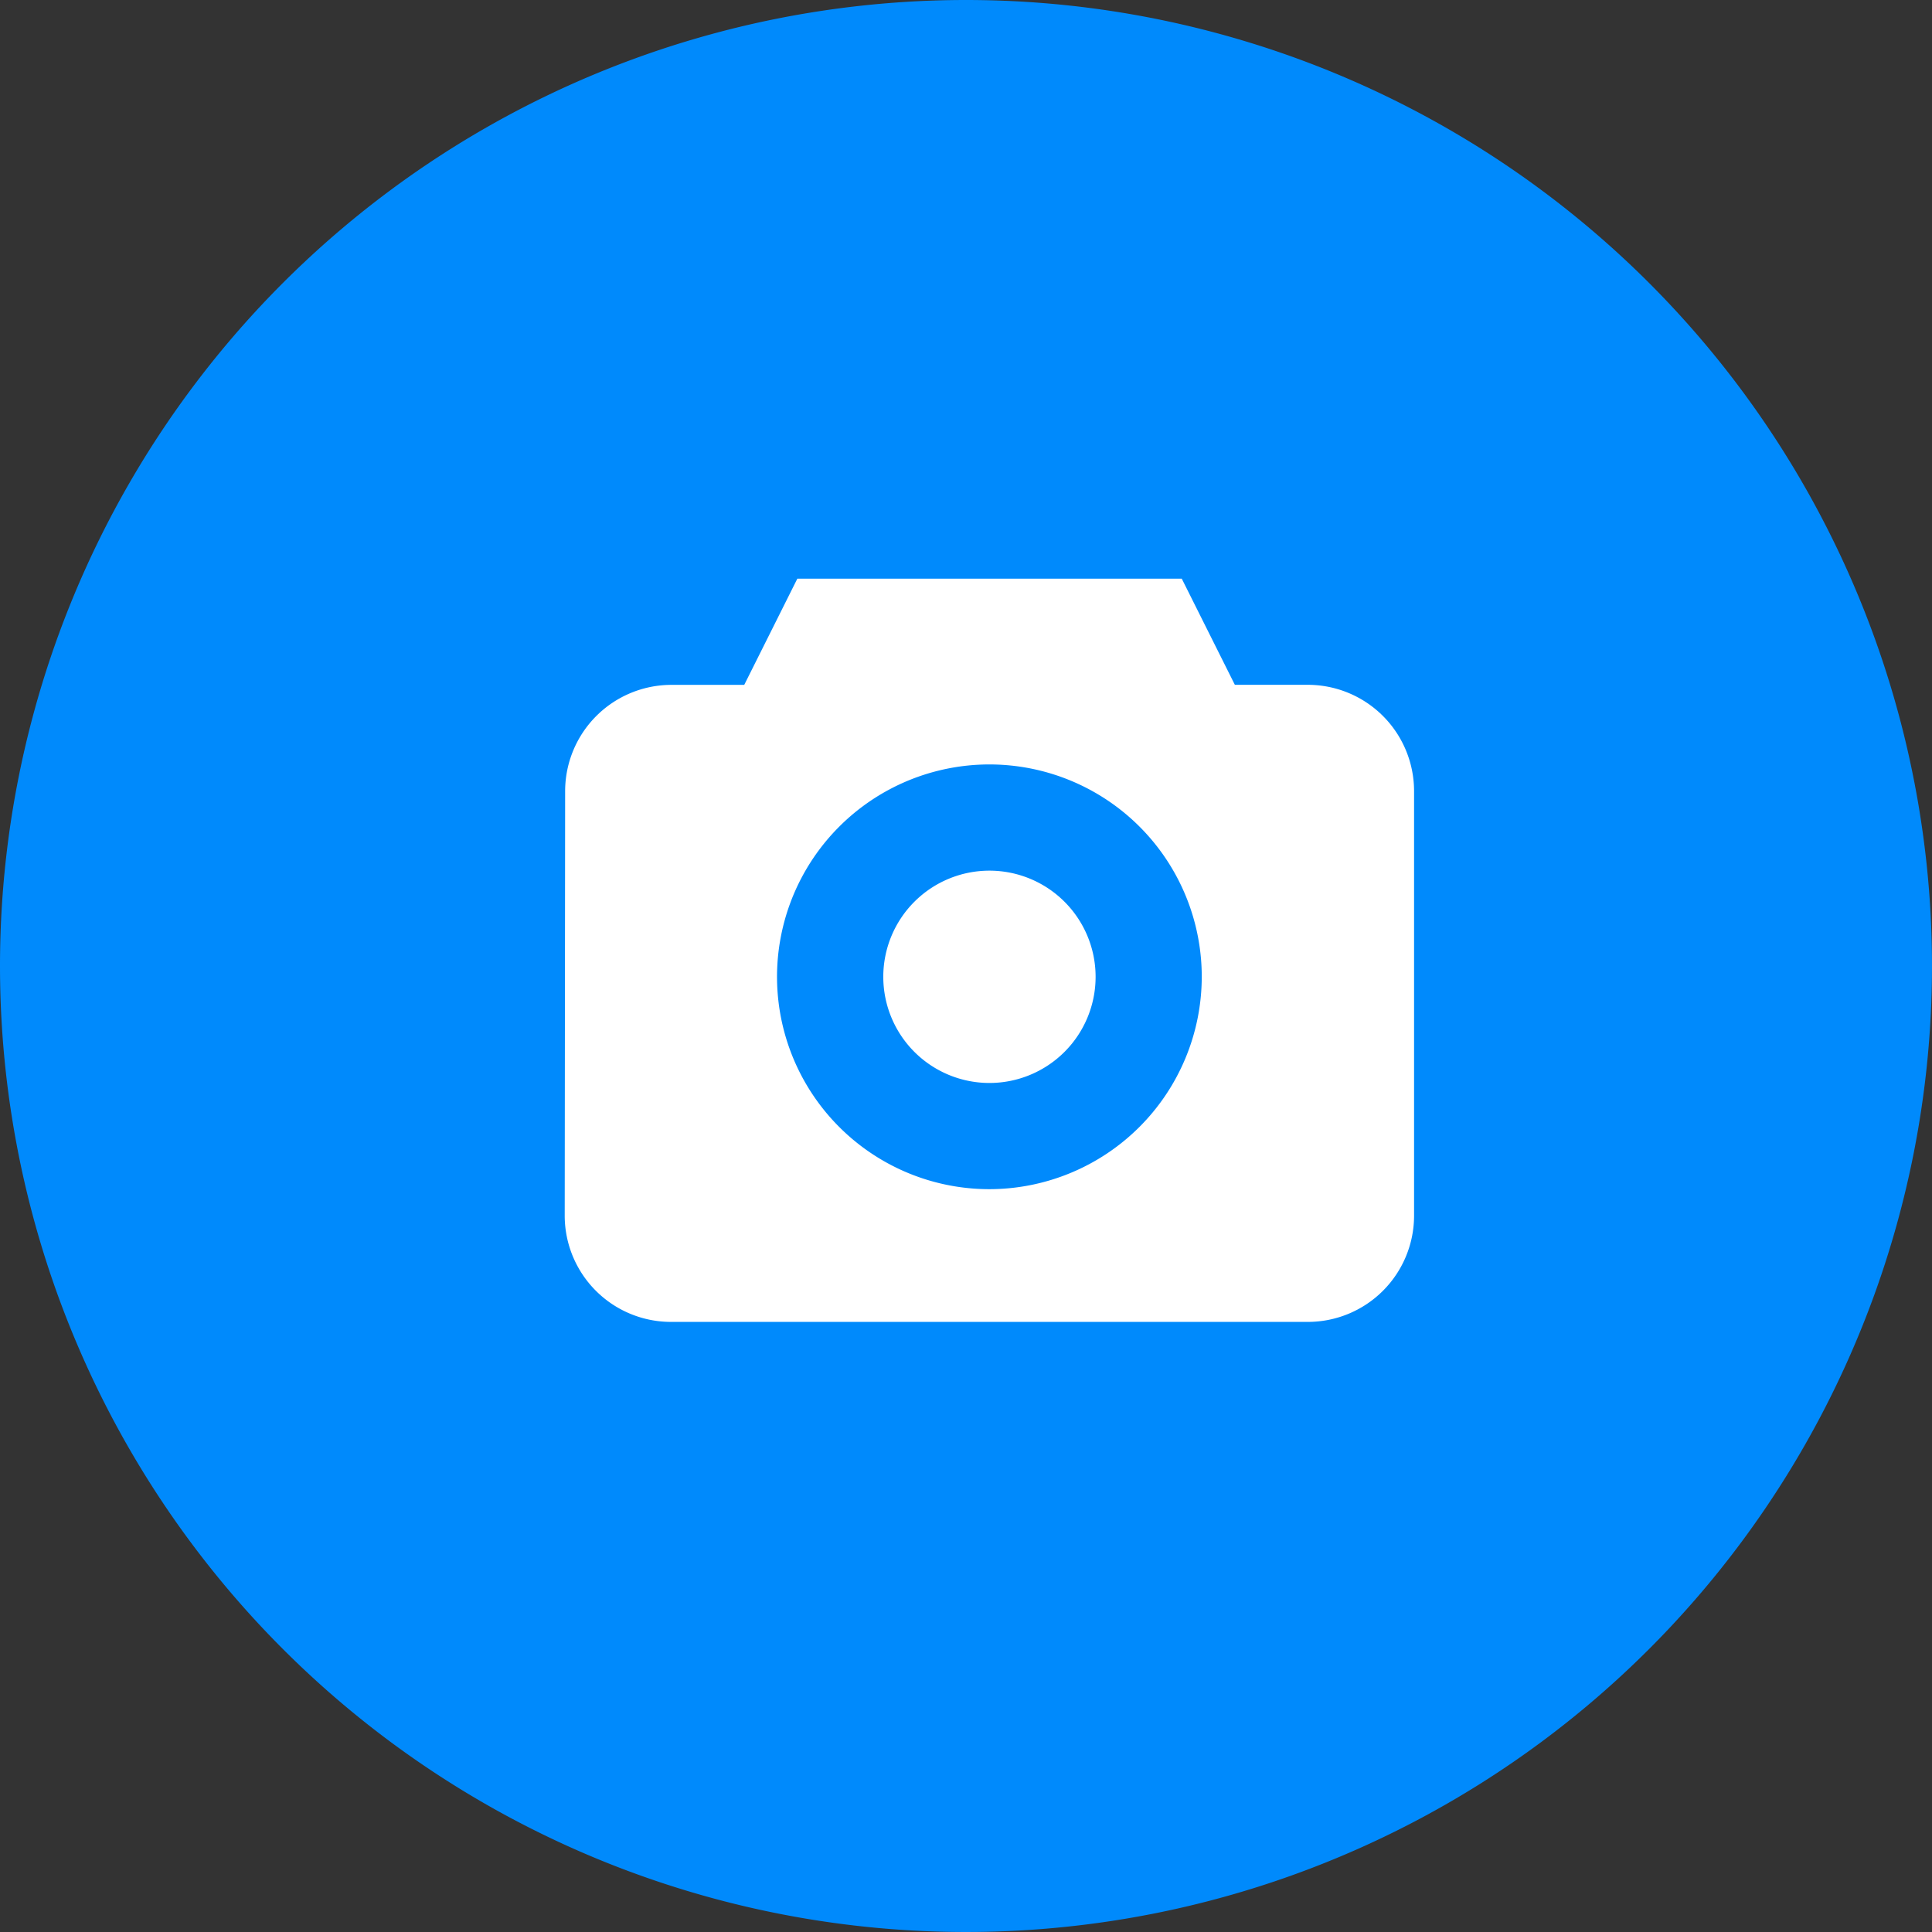 <svg xmlns="http://www.w3.org/2000/svg" width="37" height="37" viewBox="0 0 37 37">
  <rect x="0" y="0" width="37" height="37" fill="#333333" stroke="none"/>
  <g id="Group_5895" data-name="Group 5895" transform="translate(-0.264 0.234)">
    <path id="Path_2494" data-name="Path 2494" d="M18.5,0A18.5,18.5,0,1,1,0,18.5,18.5,18.5,0,0,1,18.5,0Z" transform="translate(0.264 -0.234)" fill="#008afc"/>
    <g id="camera" transform="translate(11.079 10.848)">
      <path id="Path_2492" data-name="Path 2492" d="M186.634,199.029a2.033,2.033,0,1,1-2.876,0,2.033,2.033,0,0,1,2.876,0" transform="translate(-177.062 -192.841)" fill="#fff"/>
      <path id="Path_2493" data-name="Path 2493" d="M14.234,32.555h-1.4l-1.017-2.033H4.455L3.438,32.556l-1.4,0a2.037,2.037,0,0,0-2.03,2.032L0,42.722a2.036,2.036,0,0,0,2.033,2.034h12.2a2.035,2.035,0,0,0,2.033-2.033V34.589A2.036,2.036,0,0,0,14.234,32.555Zm-6.1,9.659A4.067,4.067,0,1,1,12.2,38.147,4.072,4.072,0,0,1,8.133,42.214Z" transform="translate(0 -30.522)" fill="#fff"/>
    </g>
  </g>
</svg>
